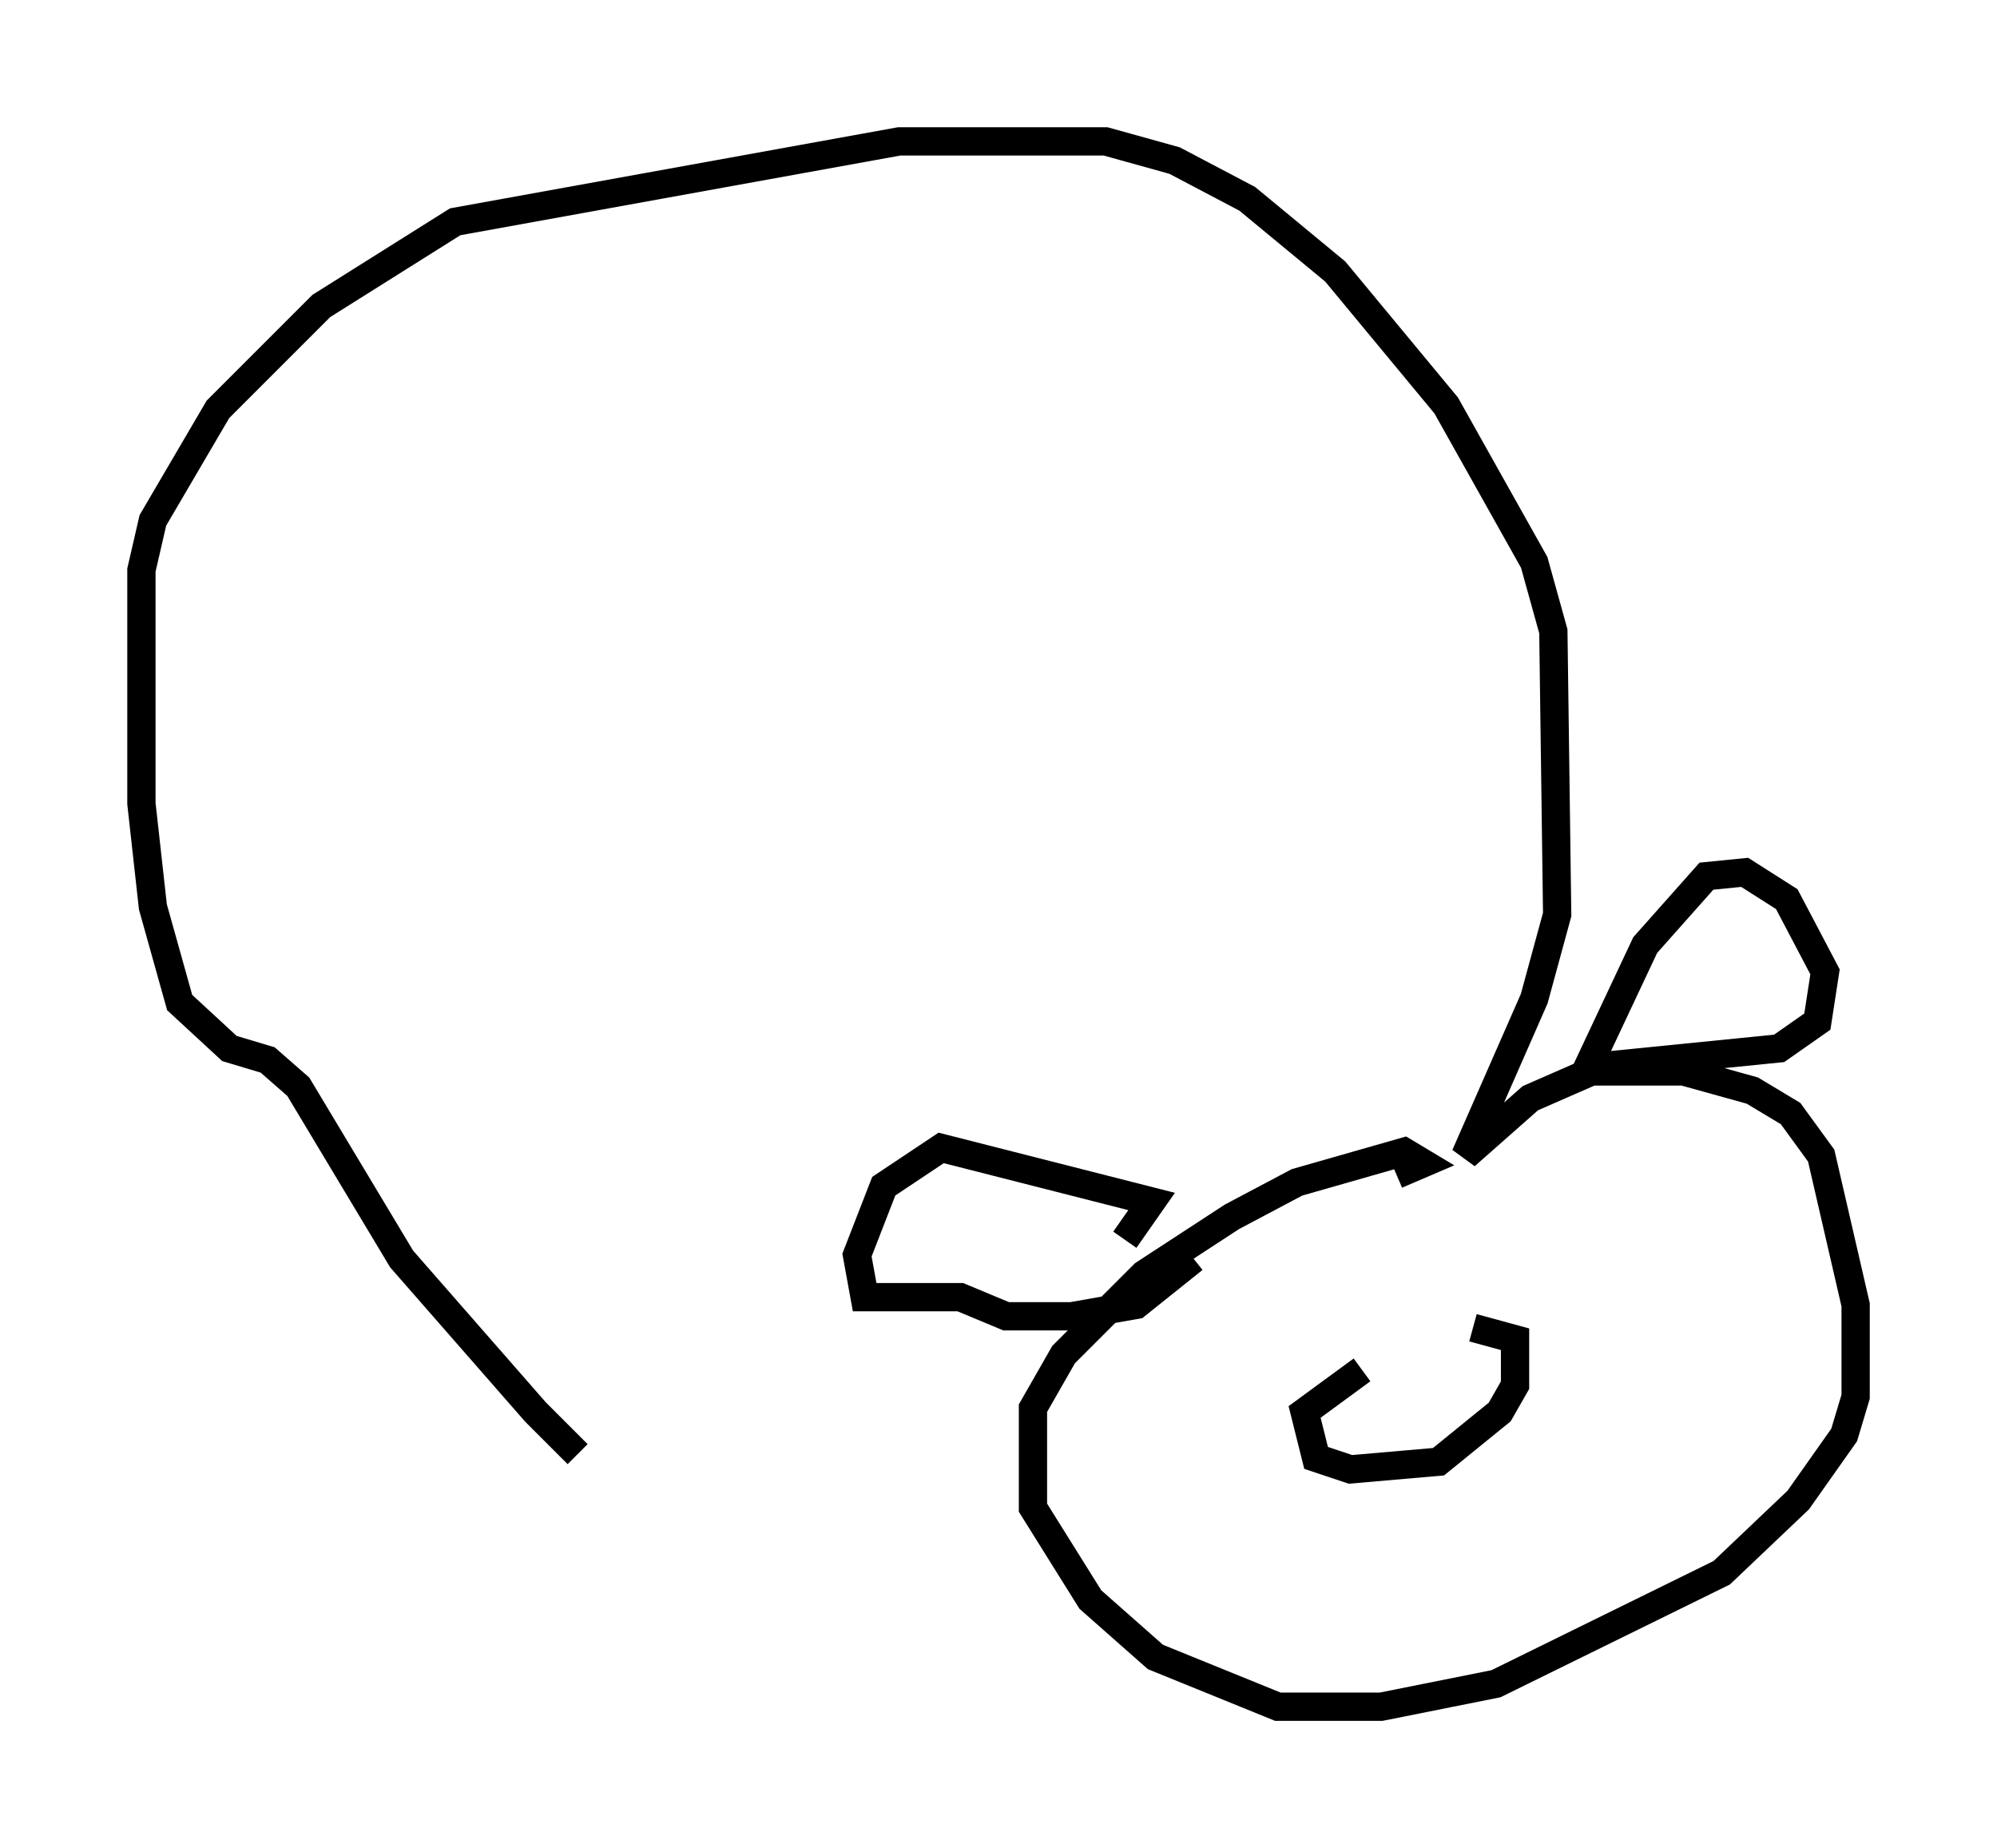 <?xml version="1.0" encoding="utf-8" ?>
<svg baseProfile="full" height="65.344" version="1.1" width="70.622" xmlns="http://www.w3.org/2000/svg" xmlns:ev="http://www.w3.org/2001/xml-events" xmlns:xlink="http://www.w3.org/1999/xlink"><defs /><rect fill="white" height="65.344" width="70.622" x="0" y="0" /><path d="M21.915, 51.414 m-1.488, 0.0 l-1.488, -1.488 -4.736, -5.413 l-3.654, -6.089 -1.083, -0.947 l-1.353, -0.406 -1.759, -1.624 l-0.947, -3.383 -0.406, -3.654 l0.0, -8.254 0.406, -1.759 l2.3, -3.924 3.654, -3.654 l4.736, -2.977 15.697, -2.842 l7.307, 0.0 2.436, 0.677 l2.571, 1.353 3.112, 2.571 l3.924, 4.736 3.112, 5.548 l0.677, 2.436 0.135, 10.013 l-0.812, 2.977 -2.436, 5.548 l2.3, -2.03 2.165, -0.947 l3.248, 0.0 2.436, 0.677 l1.353, 0.812 1.083, 1.488 l1.218, 5.277 0.0, 3.248 l-0.406, 1.353 -1.624, 2.3 l-2.706, 2.571 -7.984, 3.924 l-4.059, 0.812 -3.654, 0.0 l-4.33, -1.759 -2.3, -2.03 l-2.03, -3.248 0.0, -3.518 l1.083, -1.894 2.842, -2.842 l3.112, -2.03 2.3, -1.218 l3.789, -1.083 0.677, 0.406 l-0.947, 0.406 m-9.607, 2.3 l0.947, -1.353 -7.442, -1.894 l-2.03, 1.353 -0.947, 2.436 l0.271, 1.488 3.383, 0.0 l1.624, 0.677 2.3, 0.0 l2.3, -0.406 2.03, -1.624 m13.802, -6.495 l2.165, -4.601 2.165, -2.436 l1.353, -0.135 1.488, 0.947 l1.353, 2.571 -0.271, 1.759 l-1.353, 0.947 -6.766, 0.677 m-7.984, 10.69 l-2.03, 1.488 0.406, 1.624 l1.218, 0.406 3.112, -0.271 l2.165, -1.759 0.541, -0.947 l0.0, -1.624 -1.488, -0.406 " fill="none" stroke="black" stroke-width="1" /></svg>